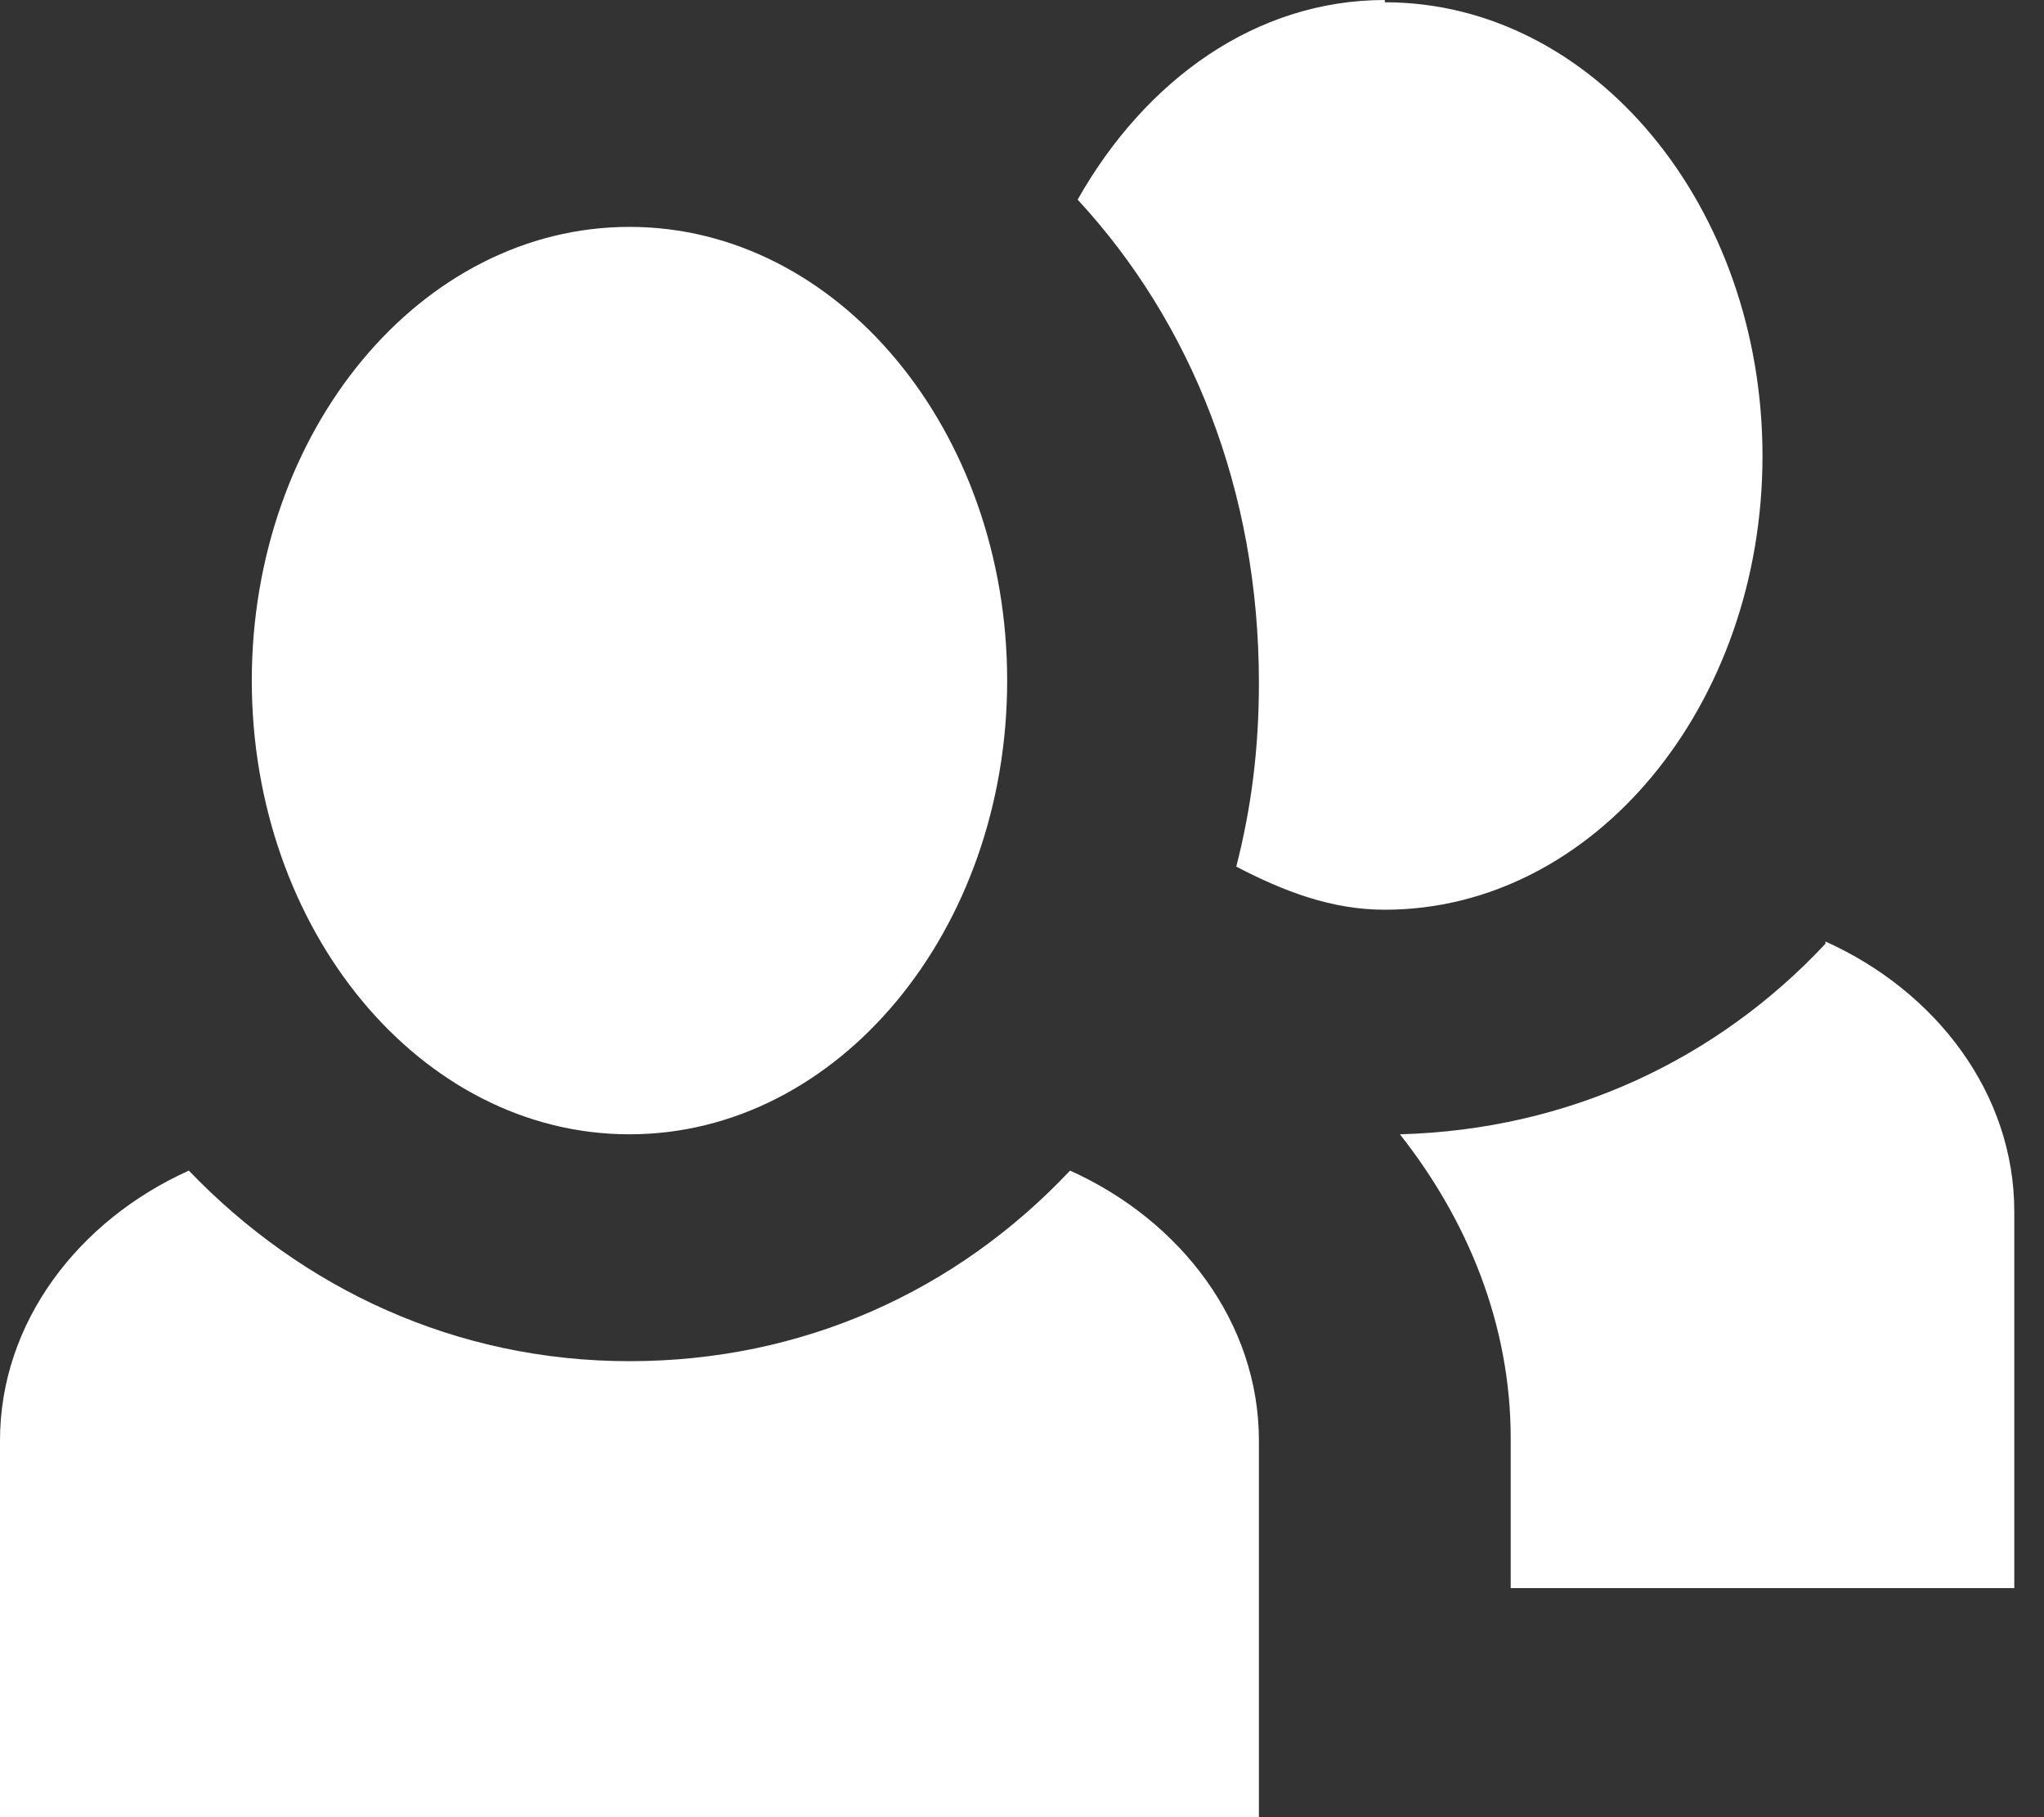 <svg width="54" height="48" viewBox="0 0 54 48" fill="none" xmlns="http://www.w3.org/2000/svg">
<rect x="0" y="0" width="54" height="48" fill="#333333" stroke="none"/>
<path d="M36.585 0C33.193 0 30.266 2.097 28.47 5.273C31.463 8.509 33.259 12.944 33.259 18.038C33.259 19.775 33.06 21.333 32.661 22.891C33.925 23.551 35.188 24.03 36.585 24.03C42.106 24.03 46.563 18.637 46.563 12.045C46.563 5.453 42.106 0.06 36.585 0.06V0ZM16.63 5.993C11.109 5.993 6.652 11.386 6.652 17.977C6.652 24.569 11.109 29.962 16.63 29.962C22.151 29.962 26.608 24.569 26.608 17.977C26.608 11.386 22.151 5.993 16.63 5.993ZM48.226 24.929C45.366 27.985 41.441 29.843 36.984 29.962C38.781 32.24 39.911 34.996 39.911 37.992V41.948H53.215V32C53.215 28.884 51.153 26.187 48.226 24.869V24.929ZM4.989 30.921C2.062 32.24 0 34.936 0 38.052V48H33.259V38.052C33.259 34.936 31.197 32.24 28.27 30.921C25.277 34.097 21.22 35.955 16.63 35.955C12.04 35.955 7.982 34.038 4.989 30.921Z" fill="white"/>
</svg>

